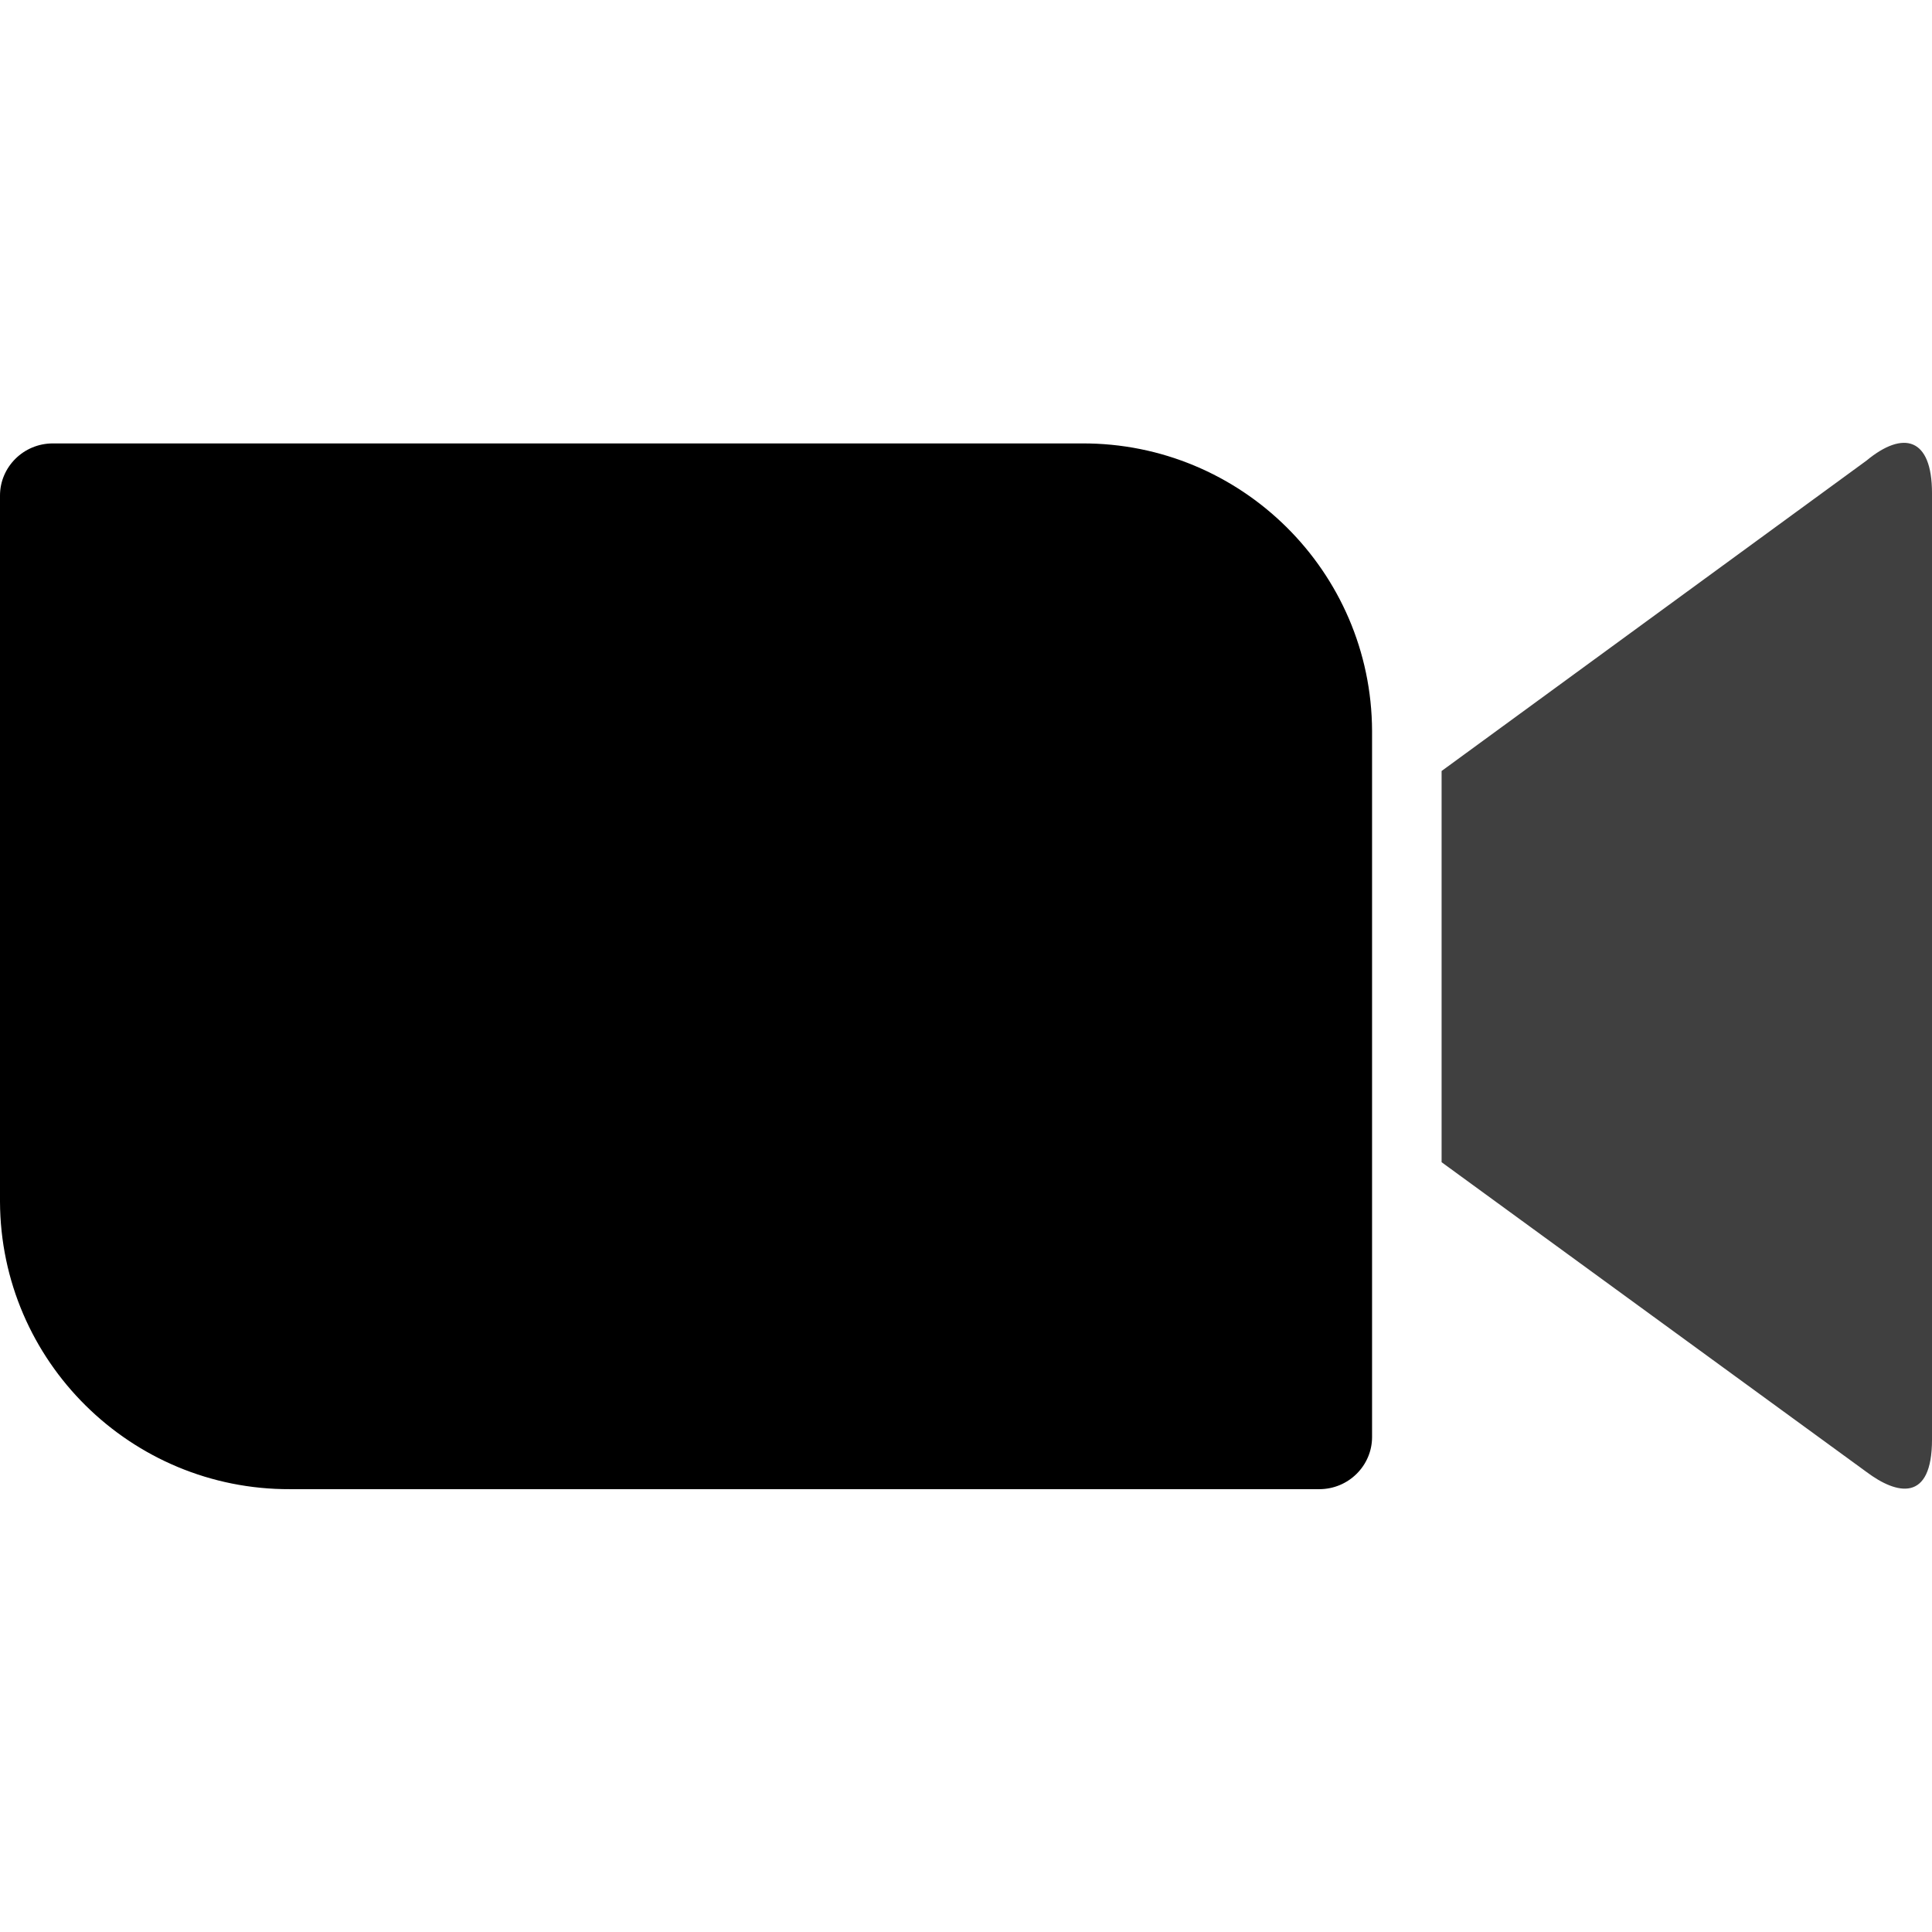 <svg id="vector" xmlns="http://www.w3.org/2000/svg" width="72" height="72" viewBox="0 0 72 72"><path fill="#000" d="m-0,18.469l0,26.313c0.023,5.95 4.883,10.739 10.81,10.715l38.355,0c1.09,0 1.968,-0.877 1.968,-1.944l0,-26.313c-0.023,-5.95 -4.883,-10.739 -10.809,-10.715L1.968,16.525c-1.09,0 -1.968,0.877 -1.968,1.944z" fill-rule="nonzero" id="path_0"/><path fill="#000" d="m53.724,28.733l15.835,-11.568c1.375,-1.138 2.441,-0.854 2.441,1.209l0,35.273c0,2.347 -1.304,2.063 -2.441,1.209l-15.835,-11.544z" fill-rule="nonzero" fill-opacity="0.75" id="path_1"/></svg>